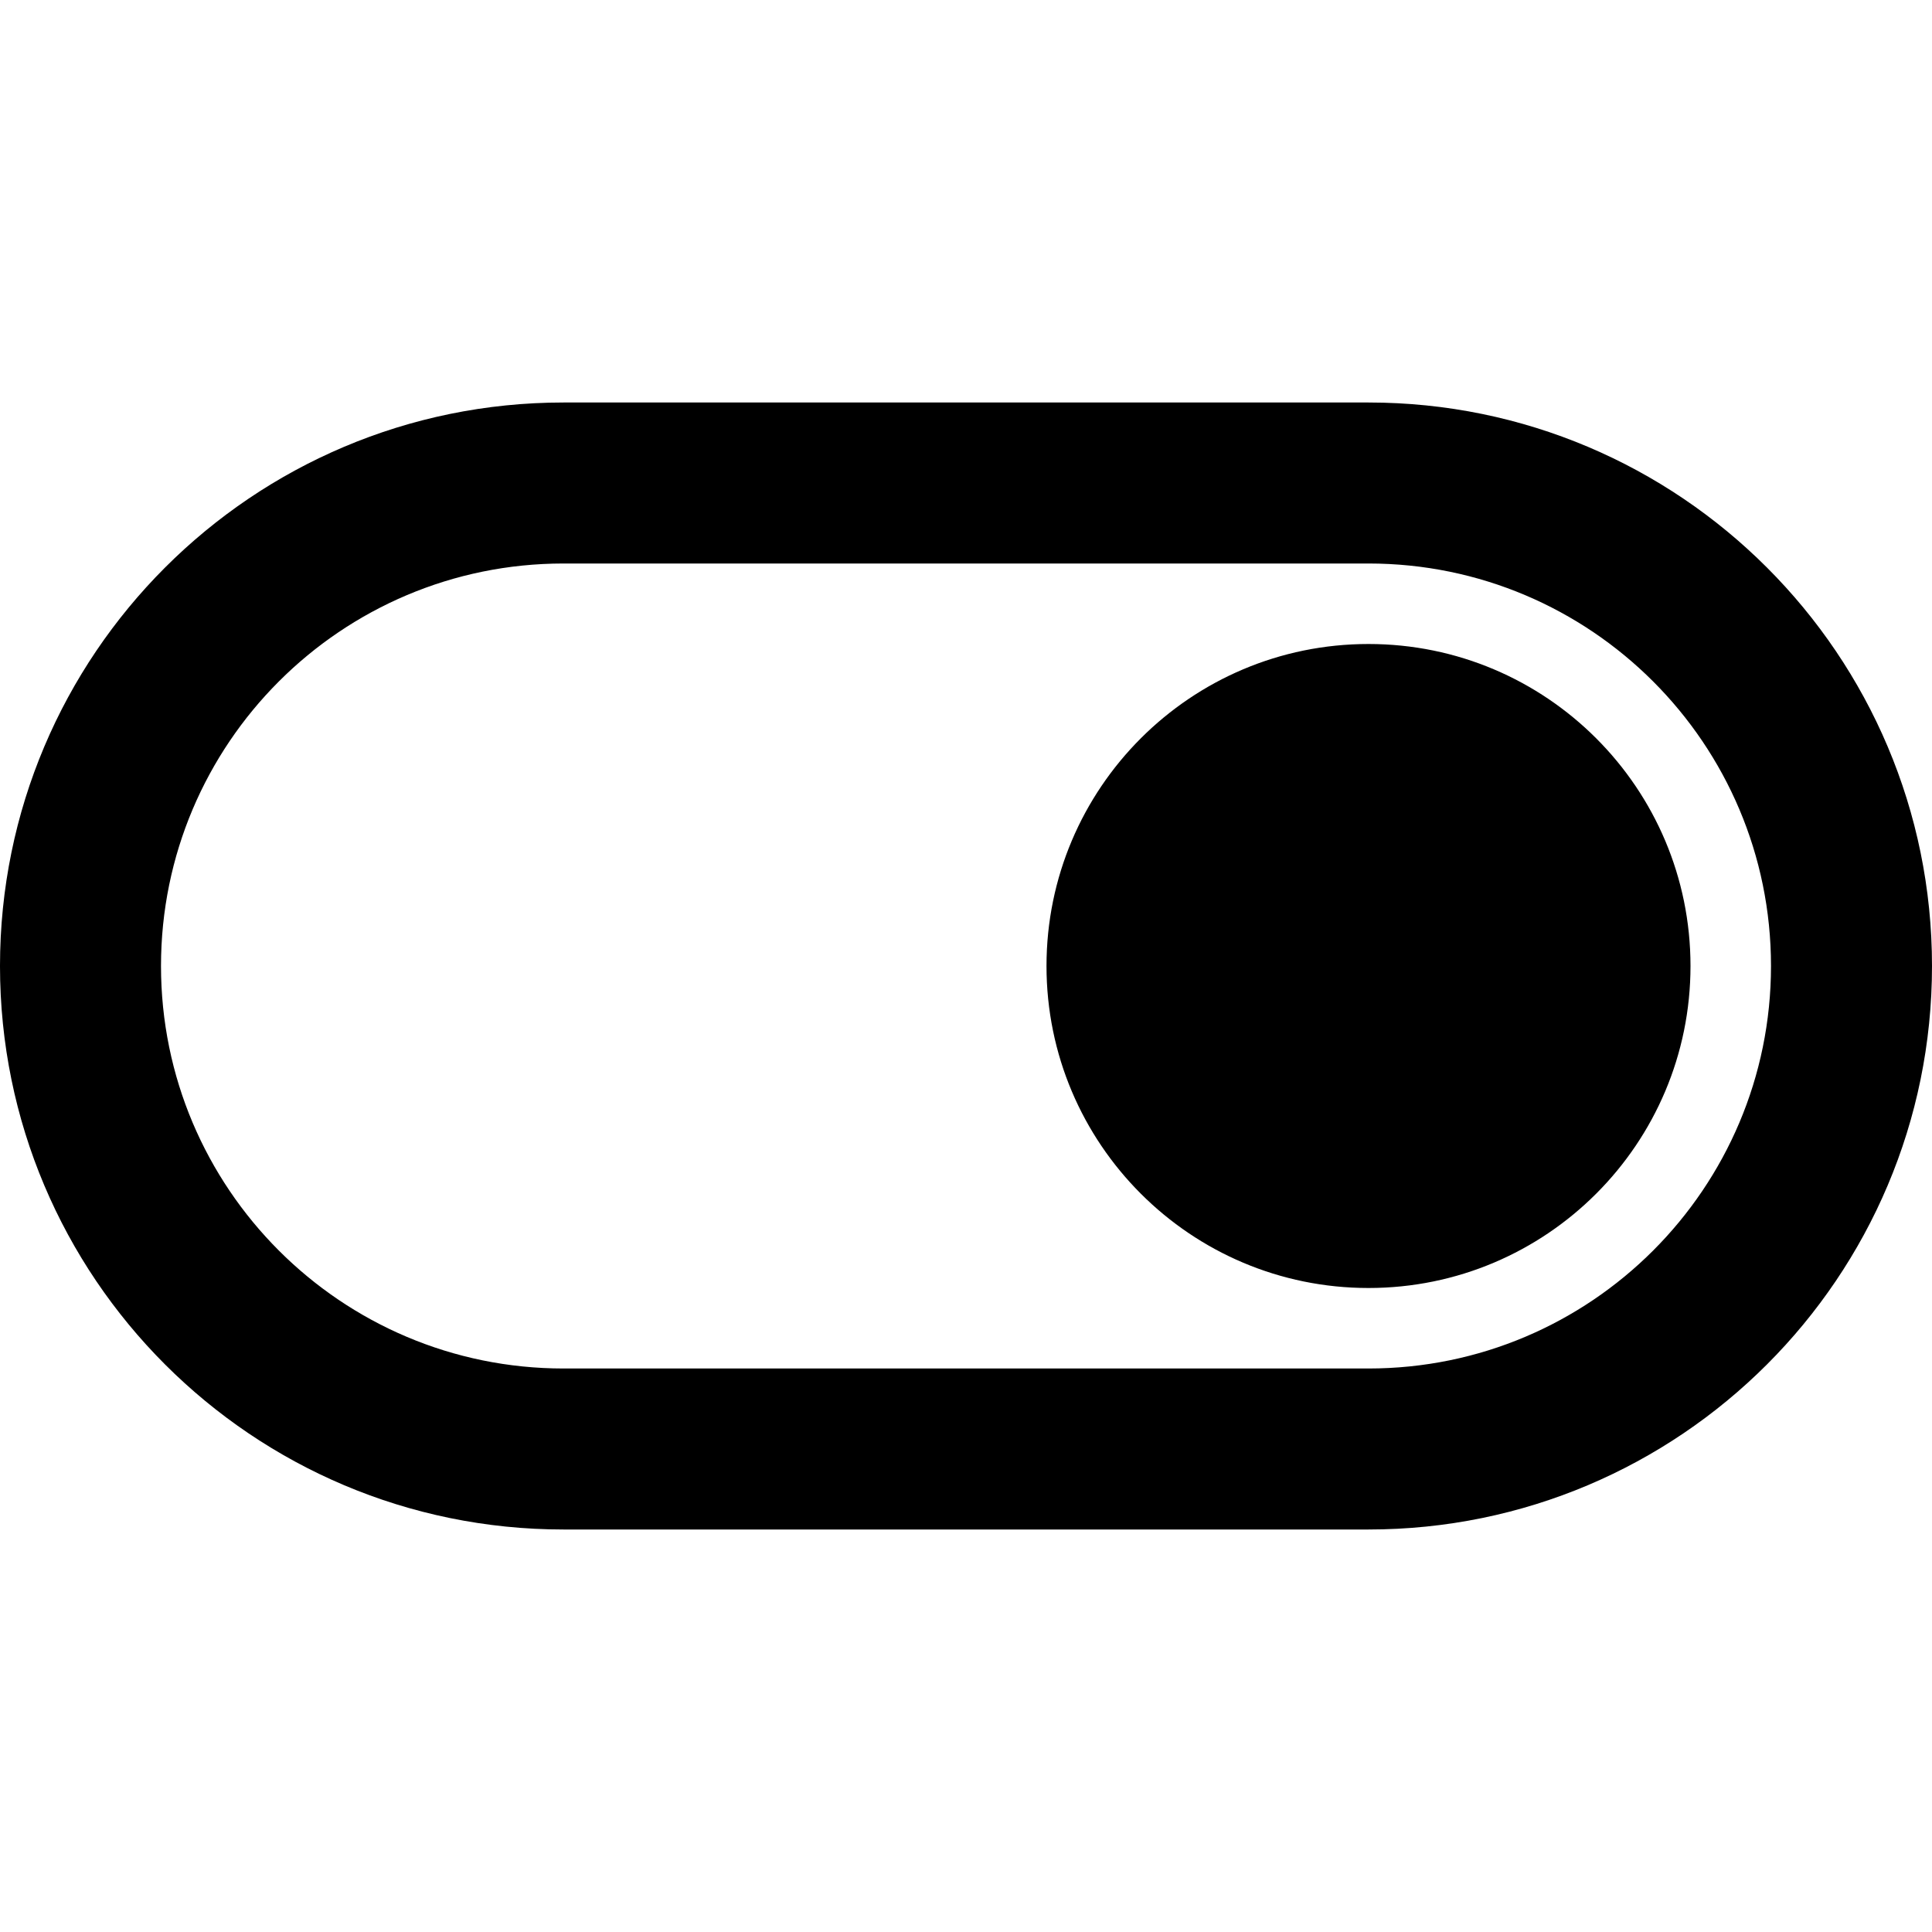 <!-- Generated by IcoMoon.io -->
<svg version="1.1" xmlns="http://www.w3.org/2000/svg" width="24" height="24" viewBox="0 0 24 24">
<title>basic-toggle-right-24</title>
<path d="M17 5h-10c-3.866 0-7 3.134-7 7s3.134 7 7 7h10c3.866 0 7-3.134 7-7s-3.134-7-7-7zM2 12c0-2.761 2.239-5 5-5h10c2.761 0 5 2.239 5 5s-2.239 5-5 5h-10c-2.761 0-5-2.239-5-5zM17 16c-2.209 0-4-1.791-4-4s1.791-4 4-4 4 1.791 4 4c0 2.209-1.791 4-4 4zM19 12c0 1.105-0.895 2-2 2s-2-0.895-2-2c0-1.105 0.895-2 2-2s2 0.895 2 2z"></path>
</svg>
